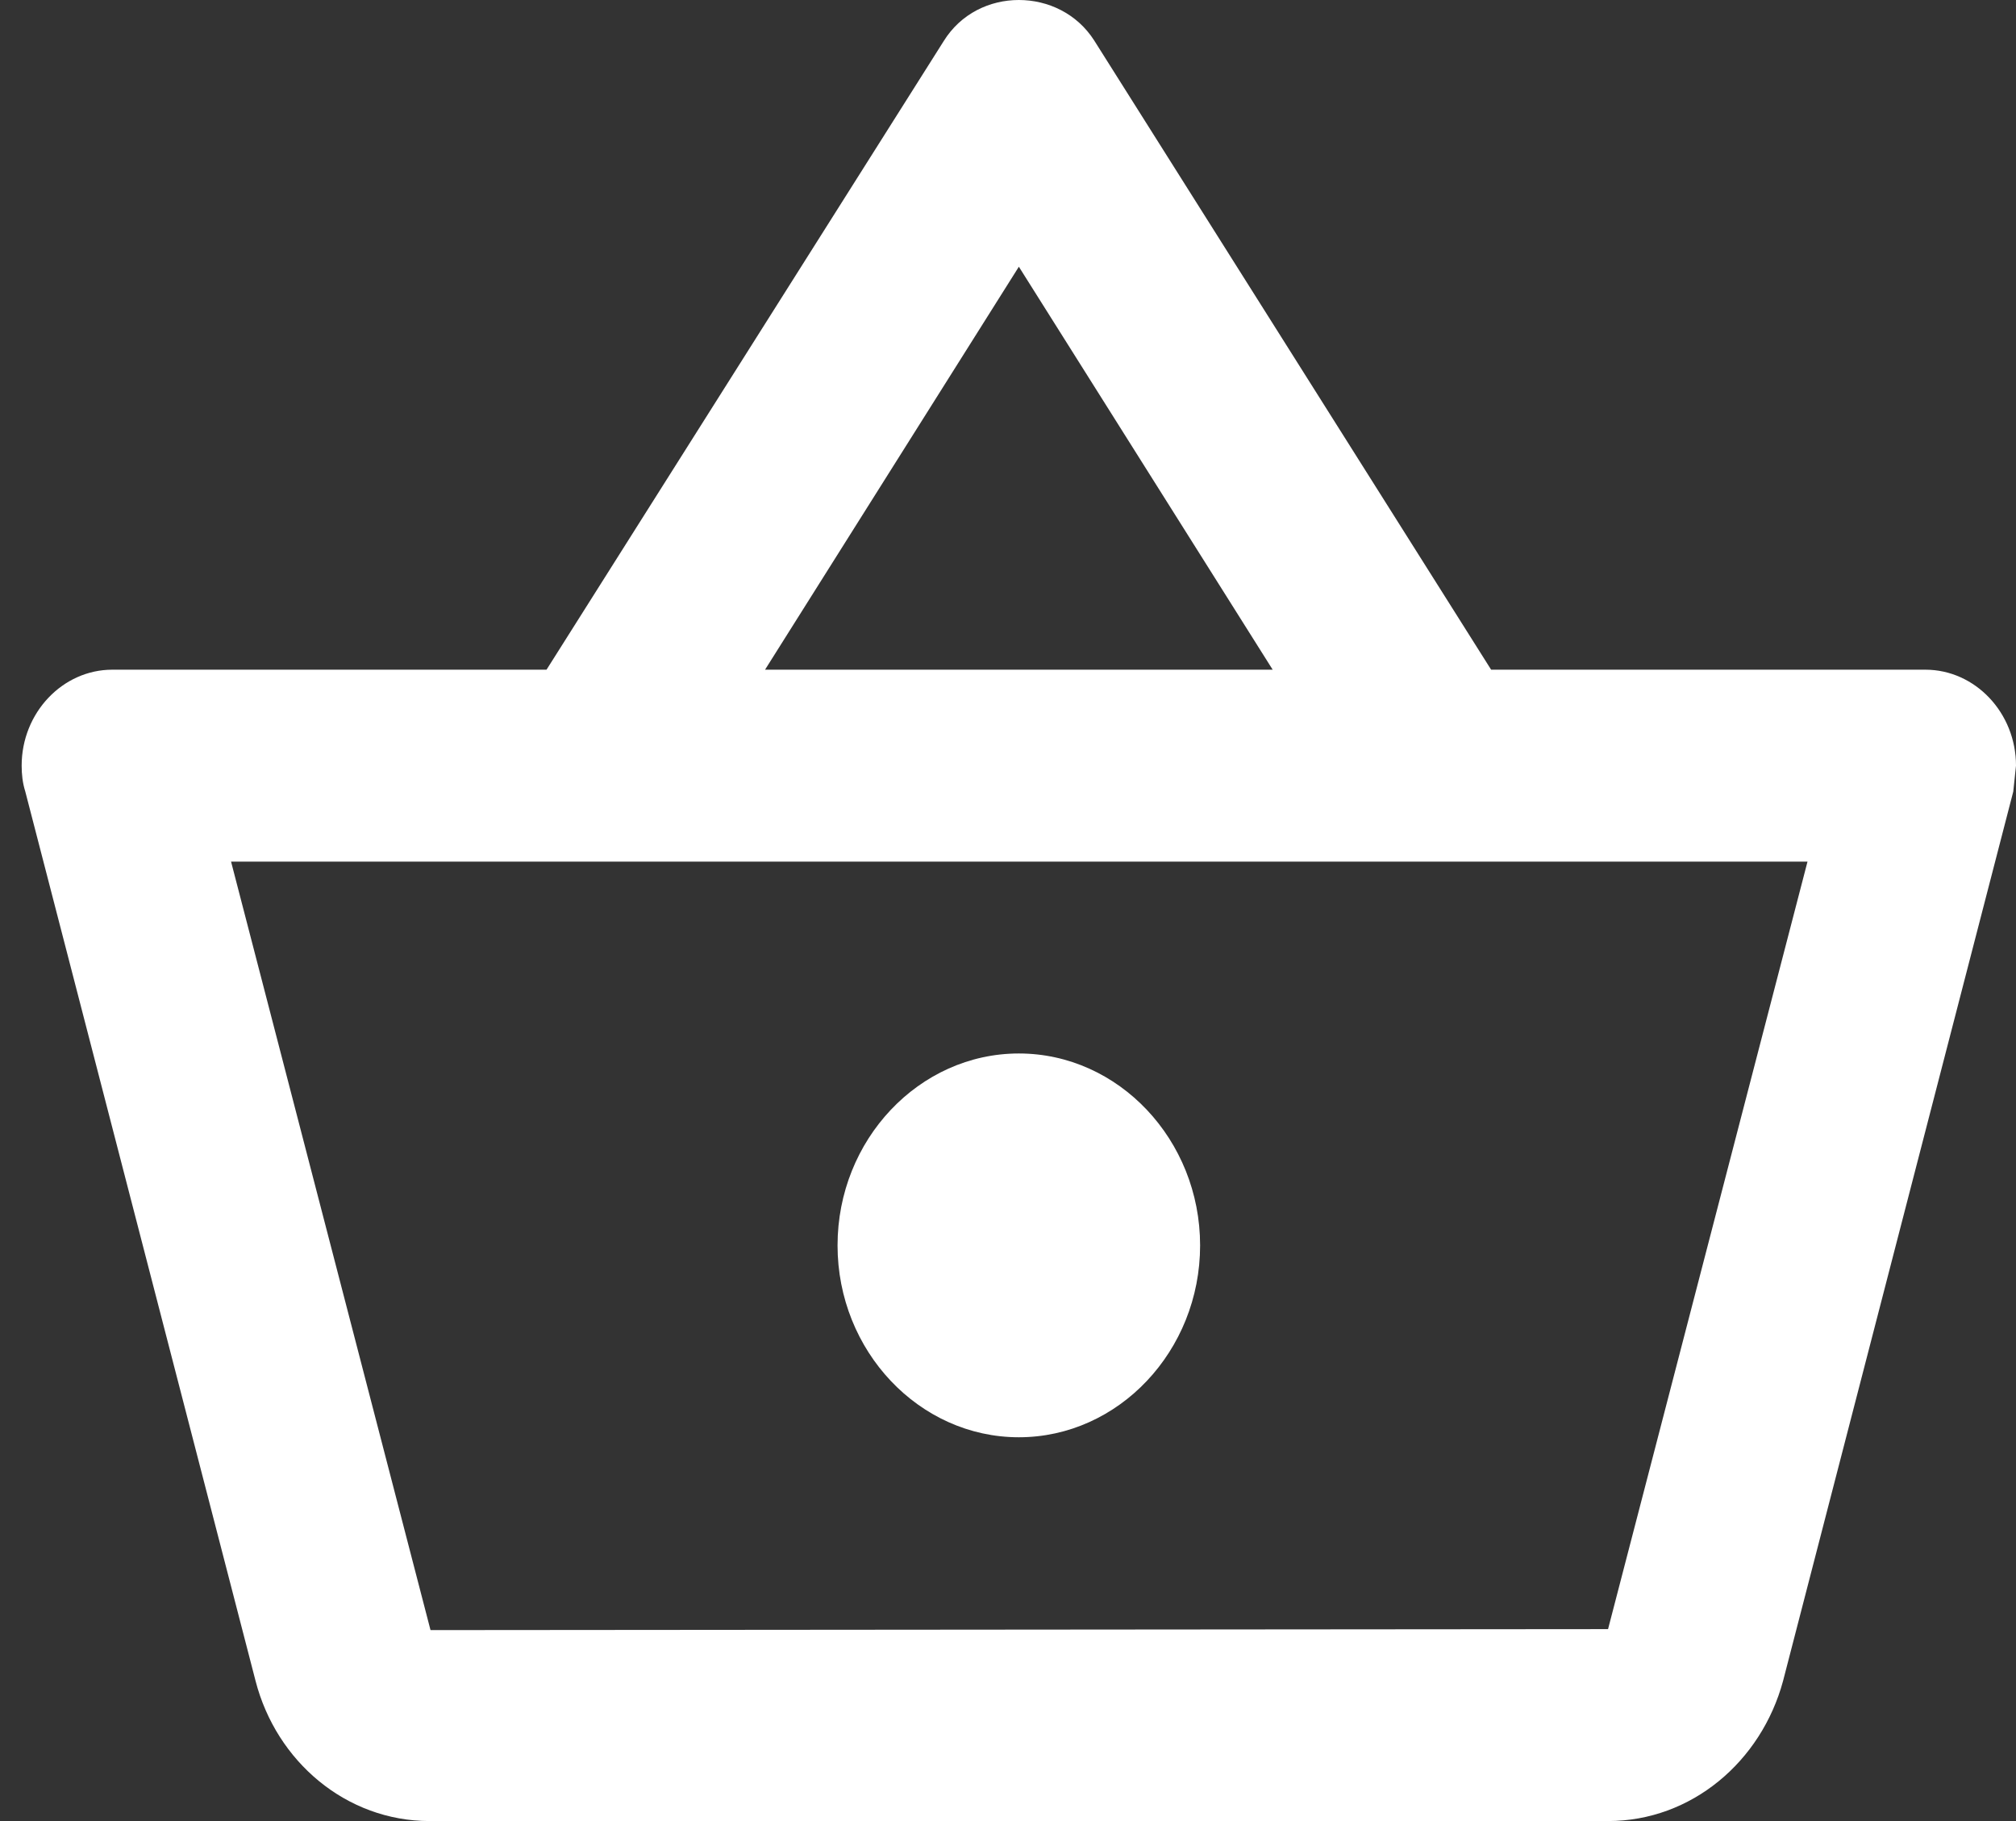 <svg width="31" height="28" viewBox="0 0 31 28" fill="none" xmlns="http://www.w3.org/2000/svg">
<rect x="0" y="0" width="31" height="28" fill="#333333" stroke="none"/>
<path d="M29.606 10.297H22.929L16.824 0.62C16.559 0.207 16.113 0 15.667 0C15.221 0 14.774 0.207 14.51 0.634L8.404 10.297H1.727C0.961 10.297 0.333 10.961 0.333 11.772C0.333 11.905 0.347 12.038 0.389 12.171L3.93 25.846C4.25 27.085 5.324 28 6.606 28H24.727C26.01 28 27.083 27.085 27.418 25.846L30.958 12.171L31 11.772C31 10.961 30.373 10.297 29.606 10.297ZM15.667 4.101L19.57 10.297H11.764L15.667 4.101ZM24.727 25.049L6.62 25.064L3.553 13.248H27.794L24.727 25.049ZM15.667 16.198C14.133 16.198 12.879 17.526 12.879 19.149C12.879 20.771 14.133 22.099 15.667 22.099C17.2 22.099 18.454 20.771 18.454 19.149C18.454 17.526 17.2 16.198 15.667 16.198Z" fill="white"/>
</svg>
